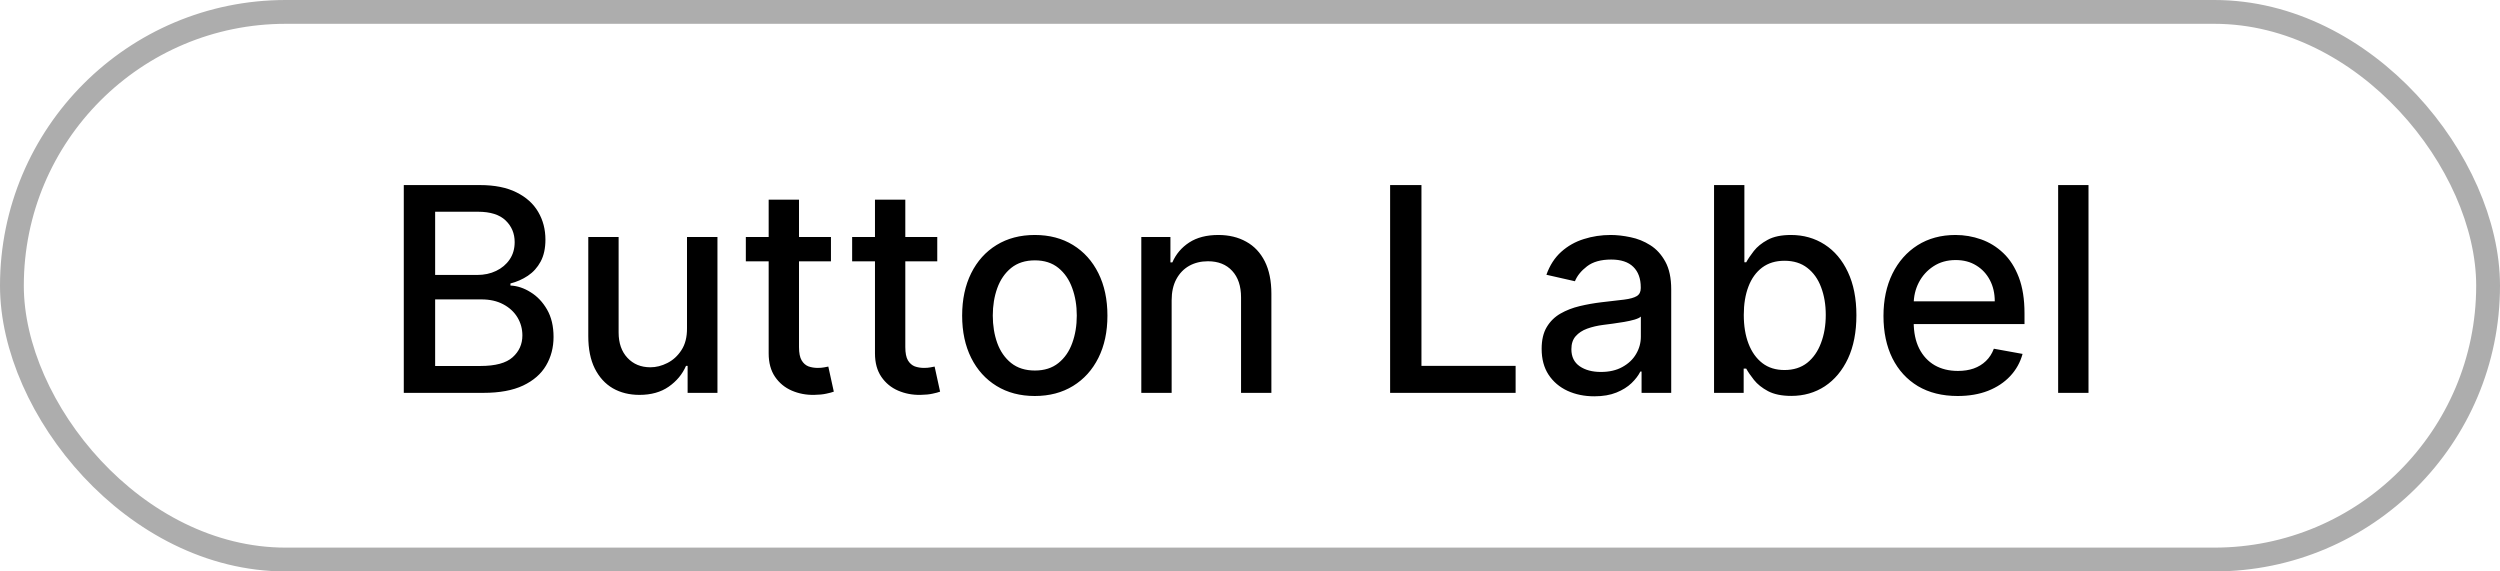 <svg width="105" height="24" viewBox="0 0 105 24" fill="none" xmlns="http://www.w3.org/2000/svg">
<path d="M16.959 16.5V7.773H20.155C20.774 7.773 21.287 7.875 21.693 8.08C22.099 8.281 22.403 8.555 22.605 8.902C22.807 9.246 22.908 9.634 22.908 10.065C22.908 10.429 22.841 10.736 22.707 10.986C22.574 11.233 22.395 11.432 22.171 11.582C21.949 11.73 21.704 11.838 21.438 11.906V11.992C21.727 12.006 22.01 12.099 22.285 12.273C22.564 12.443 22.794 12.686 22.976 13.001C23.158 13.317 23.249 13.7 23.249 14.152C23.249 14.598 23.143 14.999 22.933 15.354C22.726 15.706 22.405 15.986 21.97 16.193C21.535 16.398 20.98 16.5 20.304 16.5H16.959ZM18.276 15.371H20.176C20.807 15.371 21.259 15.249 21.531 15.004C21.804 14.76 21.94 14.454 21.94 14.088C21.94 13.812 21.871 13.56 21.732 13.329C21.592 13.099 21.393 12.916 21.135 12.78C20.879 12.643 20.575 12.575 20.223 12.575H18.276V15.371ZM18.276 11.548H20.04C20.335 11.548 20.601 11.492 20.837 11.378C21.075 11.264 21.264 11.105 21.403 10.901C21.546 10.693 21.616 10.449 21.616 10.168C21.616 9.807 21.49 9.504 21.237 9.26C20.984 9.016 20.597 8.893 20.074 8.893H18.276V11.548ZM28.854 13.786V9.955H30.133V16.5H28.88V15.367H28.812C28.661 15.716 28.42 16.007 28.087 16.24C27.758 16.47 27.347 16.585 26.856 16.585C26.435 16.585 26.063 16.493 25.739 16.308C25.418 16.121 25.166 15.844 24.981 15.477C24.799 15.111 24.708 14.658 24.708 14.118V9.955H25.982V13.964C25.982 14.411 26.106 14.766 26.353 15.03C26.6 15.294 26.921 15.426 27.316 15.426C27.555 15.426 27.792 15.367 28.028 15.247C28.266 15.128 28.464 14.947 28.62 14.706C28.779 14.464 28.857 14.158 28.854 13.786ZM34.9 9.955V10.977H31.325V9.955H34.9ZM32.284 8.386H33.558V14.578C33.558 14.825 33.595 15.011 33.669 15.136C33.742 15.258 33.838 15.342 33.954 15.388C34.074 15.43 34.203 15.452 34.342 15.452C34.444 15.452 34.534 15.445 34.61 15.43C34.687 15.416 34.747 15.405 34.789 15.396L35.02 16.449C34.946 16.477 34.841 16.506 34.704 16.534C34.568 16.565 34.397 16.582 34.193 16.585C33.858 16.591 33.545 16.531 33.255 16.406C32.966 16.281 32.731 16.088 32.552 15.827C32.373 15.565 32.284 15.237 32.284 14.842V8.386ZM39.365 9.955V10.977H35.79V9.955H39.365ZM36.749 8.386H38.023V14.578C38.023 14.825 38.06 15.011 38.133 15.136C38.207 15.258 38.303 15.342 38.419 15.388C38.538 15.43 38.668 15.452 38.807 15.452C38.909 15.452 38.999 15.445 39.075 15.43C39.152 15.416 39.212 15.405 39.254 15.396L39.484 16.449C39.41 16.477 39.305 16.506 39.169 16.534C39.033 16.565 38.862 16.582 38.658 16.585C38.322 16.591 38.01 16.531 37.72 16.406C37.43 16.281 37.196 16.088 37.017 15.827C36.838 15.565 36.749 15.237 36.749 14.842V8.386ZM43.461 16.632C42.848 16.632 42.312 16.491 41.855 16.21C41.397 15.929 41.042 15.536 40.789 15.03C40.537 14.524 40.41 13.933 40.41 13.257C40.41 12.578 40.537 11.984 40.789 11.476C41.042 10.967 41.397 10.572 41.855 10.291C42.312 10.01 42.848 9.869 43.461 9.869C44.075 9.869 44.61 10.01 45.068 10.291C45.525 10.572 45.88 10.967 46.133 11.476C46.386 11.984 46.512 12.578 46.512 13.257C46.512 13.933 46.386 14.524 46.133 15.03C45.88 15.536 45.525 15.929 45.068 16.21C44.61 16.491 44.075 16.632 43.461 16.632ZM43.466 15.562C43.863 15.562 44.193 15.457 44.454 15.247C44.716 15.037 44.909 14.757 45.034 14.408C45.162 14.058 45.225 13.673 45.225 13.253C45.225 12.835 45.162 12.452 45.034 12.102C44.909 11.75 44.716 11.467 44.454 11.254C44.193 11.041 43.863 10.935 43.466 10.935C43.065 10.935 42.733 11.041 42.468 11.254C42.207 11.467 42.012 11.75 41.885 12.102C41.76 12.452 41.697 12.835 41.697 13.253C41.697 13.673 41.76 14.058 41.885 14.408C42.012 14.757 42.207 15.037 42.468 15.247C42.733 15.457 43.065 15.562 43.466 15.562ZM49.209 12.614V16.5H47.935V9.955H49.158V11.02H49.239C49.389 10.673 49.625 10.395 49.946 10.185C50.27 9.974 50.678 9.869 51.169 9.869C51.615 9.869 52.006 9.963 52.341 10.151C52.676 10.335 52.936 10.611 53.121 10.977C53.305 11.344 53.398 11.797 53.398 12.337V16.5H52.124V12.49C52.124 12.016 52 11.645 51.753 11.378C51.506 11.108 51.166 10.973 50.734 10.973C50.439 10.973 50.176 11.037 49.946 11.165C49.719 11.293 49.538 11.48 49.405 11.727C49.274 11.972 49.209 12.267 49.209 12.614ZM58.385 16.5V7.773H59.701V15.367H63.656V16.5H58.385ZM66.961 16.645C66.546 16.645 66.171 16.568 65.836 16.415C65.5 16.259 65.235 16.033 65.039 15.737C64.846 15.442 64.749 15.079 64.749 14.651C64.749 14.281 64.82 13.977 64.962 13.739C65.104 13.5 65.296 13.311 65.537 13.172C65.779 13.033 66.049 12.928 66.347 12.857C66.645 12.786 66.949 12.732 67.259 12.695C67.651 12.649 67.969 12.612 68.213 12.584C68.458 12.553 68.635 12.503 68.746 12.435C68.857 12.367 68.912 12.256 68.912 12.102V12.072C68.912 11.7 68.807 11.412 68.597 11.207C68.39 11.003 68.08 10.901 67.668 10.901C67.239 10.901 66.901 10.996 66.654 11.186C66.409 11.374 66.24 11.582 66.147 11.812L64.949 11.54C65.091 11.142 65.299 10.821 65.571 10.577C65.847 10.329 66.164 10.151 66.522 10.04C66.88 9.926 67.256 9.869 67.651 9.869C67.912 9.869 68.189 9.901 68.482 9.963C68.777 10.023 69.053 10.133 69.309 10.296C69.567 10.457 69.779 10.689 69.944 10.99C70.108 11.288 70.191 11.676 70.191 12.153V16.5H68.946V15.605H68.895C68.813 15.77 68.689 15.932 68.525 16.091C68.36 16.25 68.148 16.382 67.89 16.487C67.631 16.592 67.321 16.645 66.961 16.645ZM67.238 15.622C67.59 15.622 67.891 15.553 68.141 15.413C68.394 15.274 68.586 15.092 68.716 14.868C68.85 14.641 68.916 14.398 68.916 14.139V13.296C68.871 13.341 68.783 13.383 68.652 13.423C68.525 13.46 68.378 13.493 68.213 13.521C68.049 13.547 67.888 13.571 67.732 13.594C67.576 13.614 67.445 13.631 67.34 13.645C67.093 13.676 66.867 13.729 66.662 13.803C66.461 13.876 66.299 13.983 66.177 14.122C66.057 14.258 65.998 14.44 65.998 14.668C65.998 14.983 66.114 15.222 66.347 15.383C66.58 15.543 66.877 15.622 67.238 15.622ZM71.99 16.5V7.773H73.264V11.016H73.341C73.415 10.879 73.521 10.722 73.66 10.543C73.8 10.364 73.993 10.207 74.24 10.074C74.487 9.938 74.814 9.869 75.22 9.869C75.749 9.869 76.22 10.003 76.635 10.27C77.05 10.537 77.375 10.922 77.611 11.425C77.849 11.928 77.969 12.533 77.969 13.24C77.969 13.947 77.851 14.554 77.615 15.06C77.379 15.562 77.055 15.95 76.644 16.223C76.231 16.493 75.761 16.628 75.233 16.628C74.835 16.628 74.51 16.561 74.257 16.428C74.007 16.294 73.811 16.138 73.669 15.959C73.527 15.78 73.418 15.621 73.341 15.482H73.234V16.5H71.99ZM73.239 13.227C73.239 13.688 73.305 14.091 73.439 14.438C73.572 14.784 73.766 15.055 74.019 15.251C74.271 15.445 74.581 15.541 74.947 15.541C75.328 15.541 75.646 15.44 75.902 15.239C76.158 15.034 76.351 14.757 76.481 14.408C76.615 14.058 76.682 13.665 76.682 13.227C76.682 12.796 76.617 12.408 76.486 12.064C76.358 11.72 76.165 11.449 75.906 11.25C75.651 11.051 75.331 10.952 74.947 10.952C74.578 10.952 74.266 11.047 74.01 11.237C73.757 11.428 73.565 11.693 73.435 12.034C73.304 12.375 73.239 12.773 73.239 13.227ZM82.221 16.632C81.576 16.632 81.02 16.494 80.554 16.219C80.091 15.94 79.733 15.55 79.481 15.047C79.231 14.541 79.106 13.949 79.106 13.27C79.106 12.599 79.231 12.008 79.481 11.497C79.733 10.986 80.086 10.587 80.537 10.3C80.992 10.013 81.523 9.869 82.131 9.869C82.5 9.869 82.858 9.93 83.205 10.053C83.552 10.175 83.863 10.367 84.138 10.628C84.414 10.889 84.631 11.229 84.79 11.646C84.949 12.061 85.029 12.565 85.029 13.159V13.611H79.826V12.656H83.78C83.78 12.321 83.712 12.024 83.576 11.766C83.439 11.504 83.248 11.298 83 11.148C82.756 10.997 82.469 10.922 82.14 10.922C81.782 10.922 81.469 11.01 81.202 11.186C80.938 11.359 80.733 11.587 80.588 11.868C80.446 12.146 80.375 12.449 80.375 12.776V13.521C80.375 13.959 80.452 14.331 80.606 14.638C80.762 14.945 80.979 15.179 81.257 15.341C81.536 15.5 81.861 15.579 82.233 15.579C82.475 15.579 82.695 15.546 82.894 15.477C83.093 15.406 83.265 15.301 83.409 15.162C83.554 15.023 83.665 14.851 83.742 14.646L84.948 14.864C84.851 15.219 84.678 15.53 84.428 15.797C84.181 16.061 83.87 16.267 83.495 16.415C83.123 16.56 82.698 16.632 82.221 16.632ZM87.717 7.773V16.5H86.442V7.773H87.717Z" fill="black"/>
<rect x="0.5" y="0.5" width="104" height="23" rx="11.5" stroke="#ADADAD"/>
</svg>
